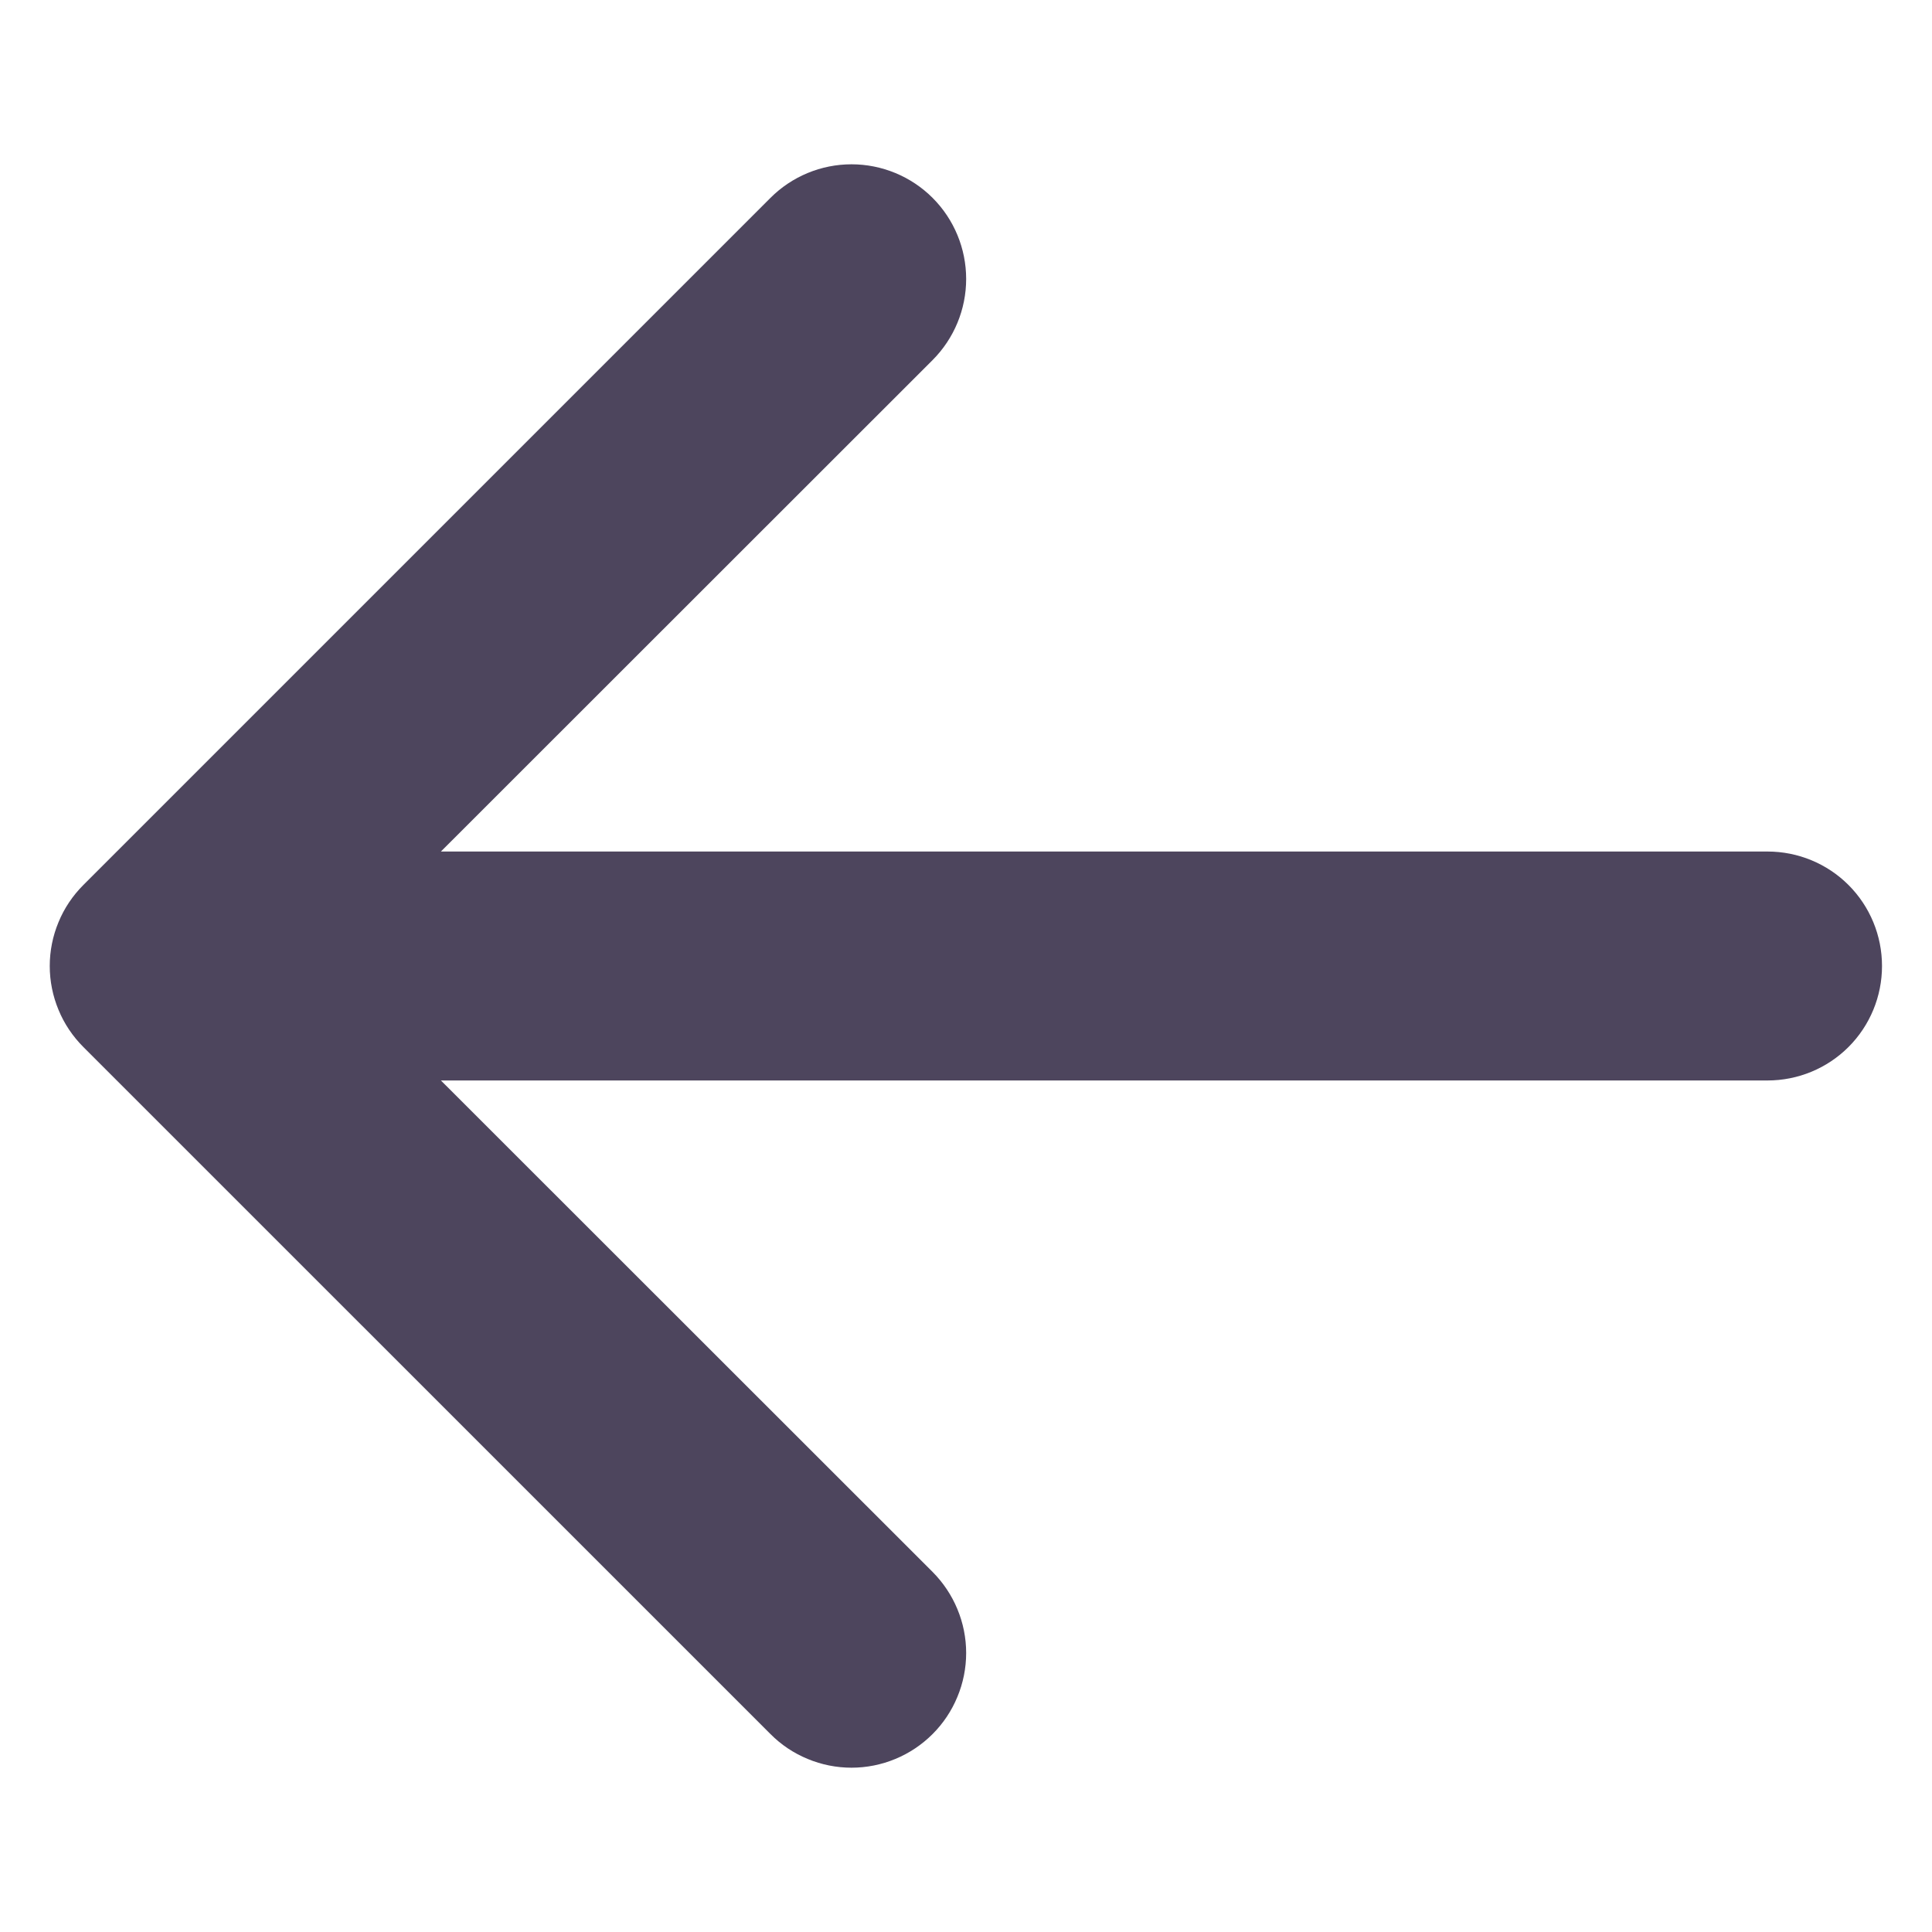 <svg width="24" height="24" viewBox="0 0 24 24" fill="none" xmlns="http://www.w3.org/2000/svg">
<path fill-rule="evenodd" clip-rule="evenodd" d="M23.379 12C23.379 12.377 23.23 12.739 22.963 13.006C22.696 13.273 22.334 13.422 21.957 13.422H5.477L11.585 19.527C11.717 19.66 11.822 19.817 11.893 19.989C11.965 20.162 12.002 20.347 12.002 20.534C12.002 20.721 11.965 20.907 11.893 21.079C11.822 21.252 11.717 21.409 11.585 21.541C11.452 21.674 11.295 21.779 11.123 21.85C10.95 21.922 10.765 21.959 10.578 21.959C10.391 21.959 10.205 21.922 10.033 21.85C9.86 21.779 9.703 21.674 9.571 21.541L1.036 13.007C0.904 12.875 0.798 12.718 0.727 12.545C0.655 12.372 0.618 12.187 0.618 12C0.618 11.813 0.655 11.628 0.727 11.455C0.798 11.282 0.904 11.125 1.036 10.993L9.571 2.458C9.838 2.191 10.2 2.041 10.578 2.041C10.955 2.041 11.318 2.191 11.585 2.458C11.852 2.725 12.002 3.088 12.002 3.465C12.002 3.843 11.852 4.205 11.585 4.473L5.477 10.578H21.957C22.334 10.578 22.696 10.727 22.963 10.994C23.23 11.261 23.379 11.623 23.379 12Z" fill="#4D455D"/>
</svg>

